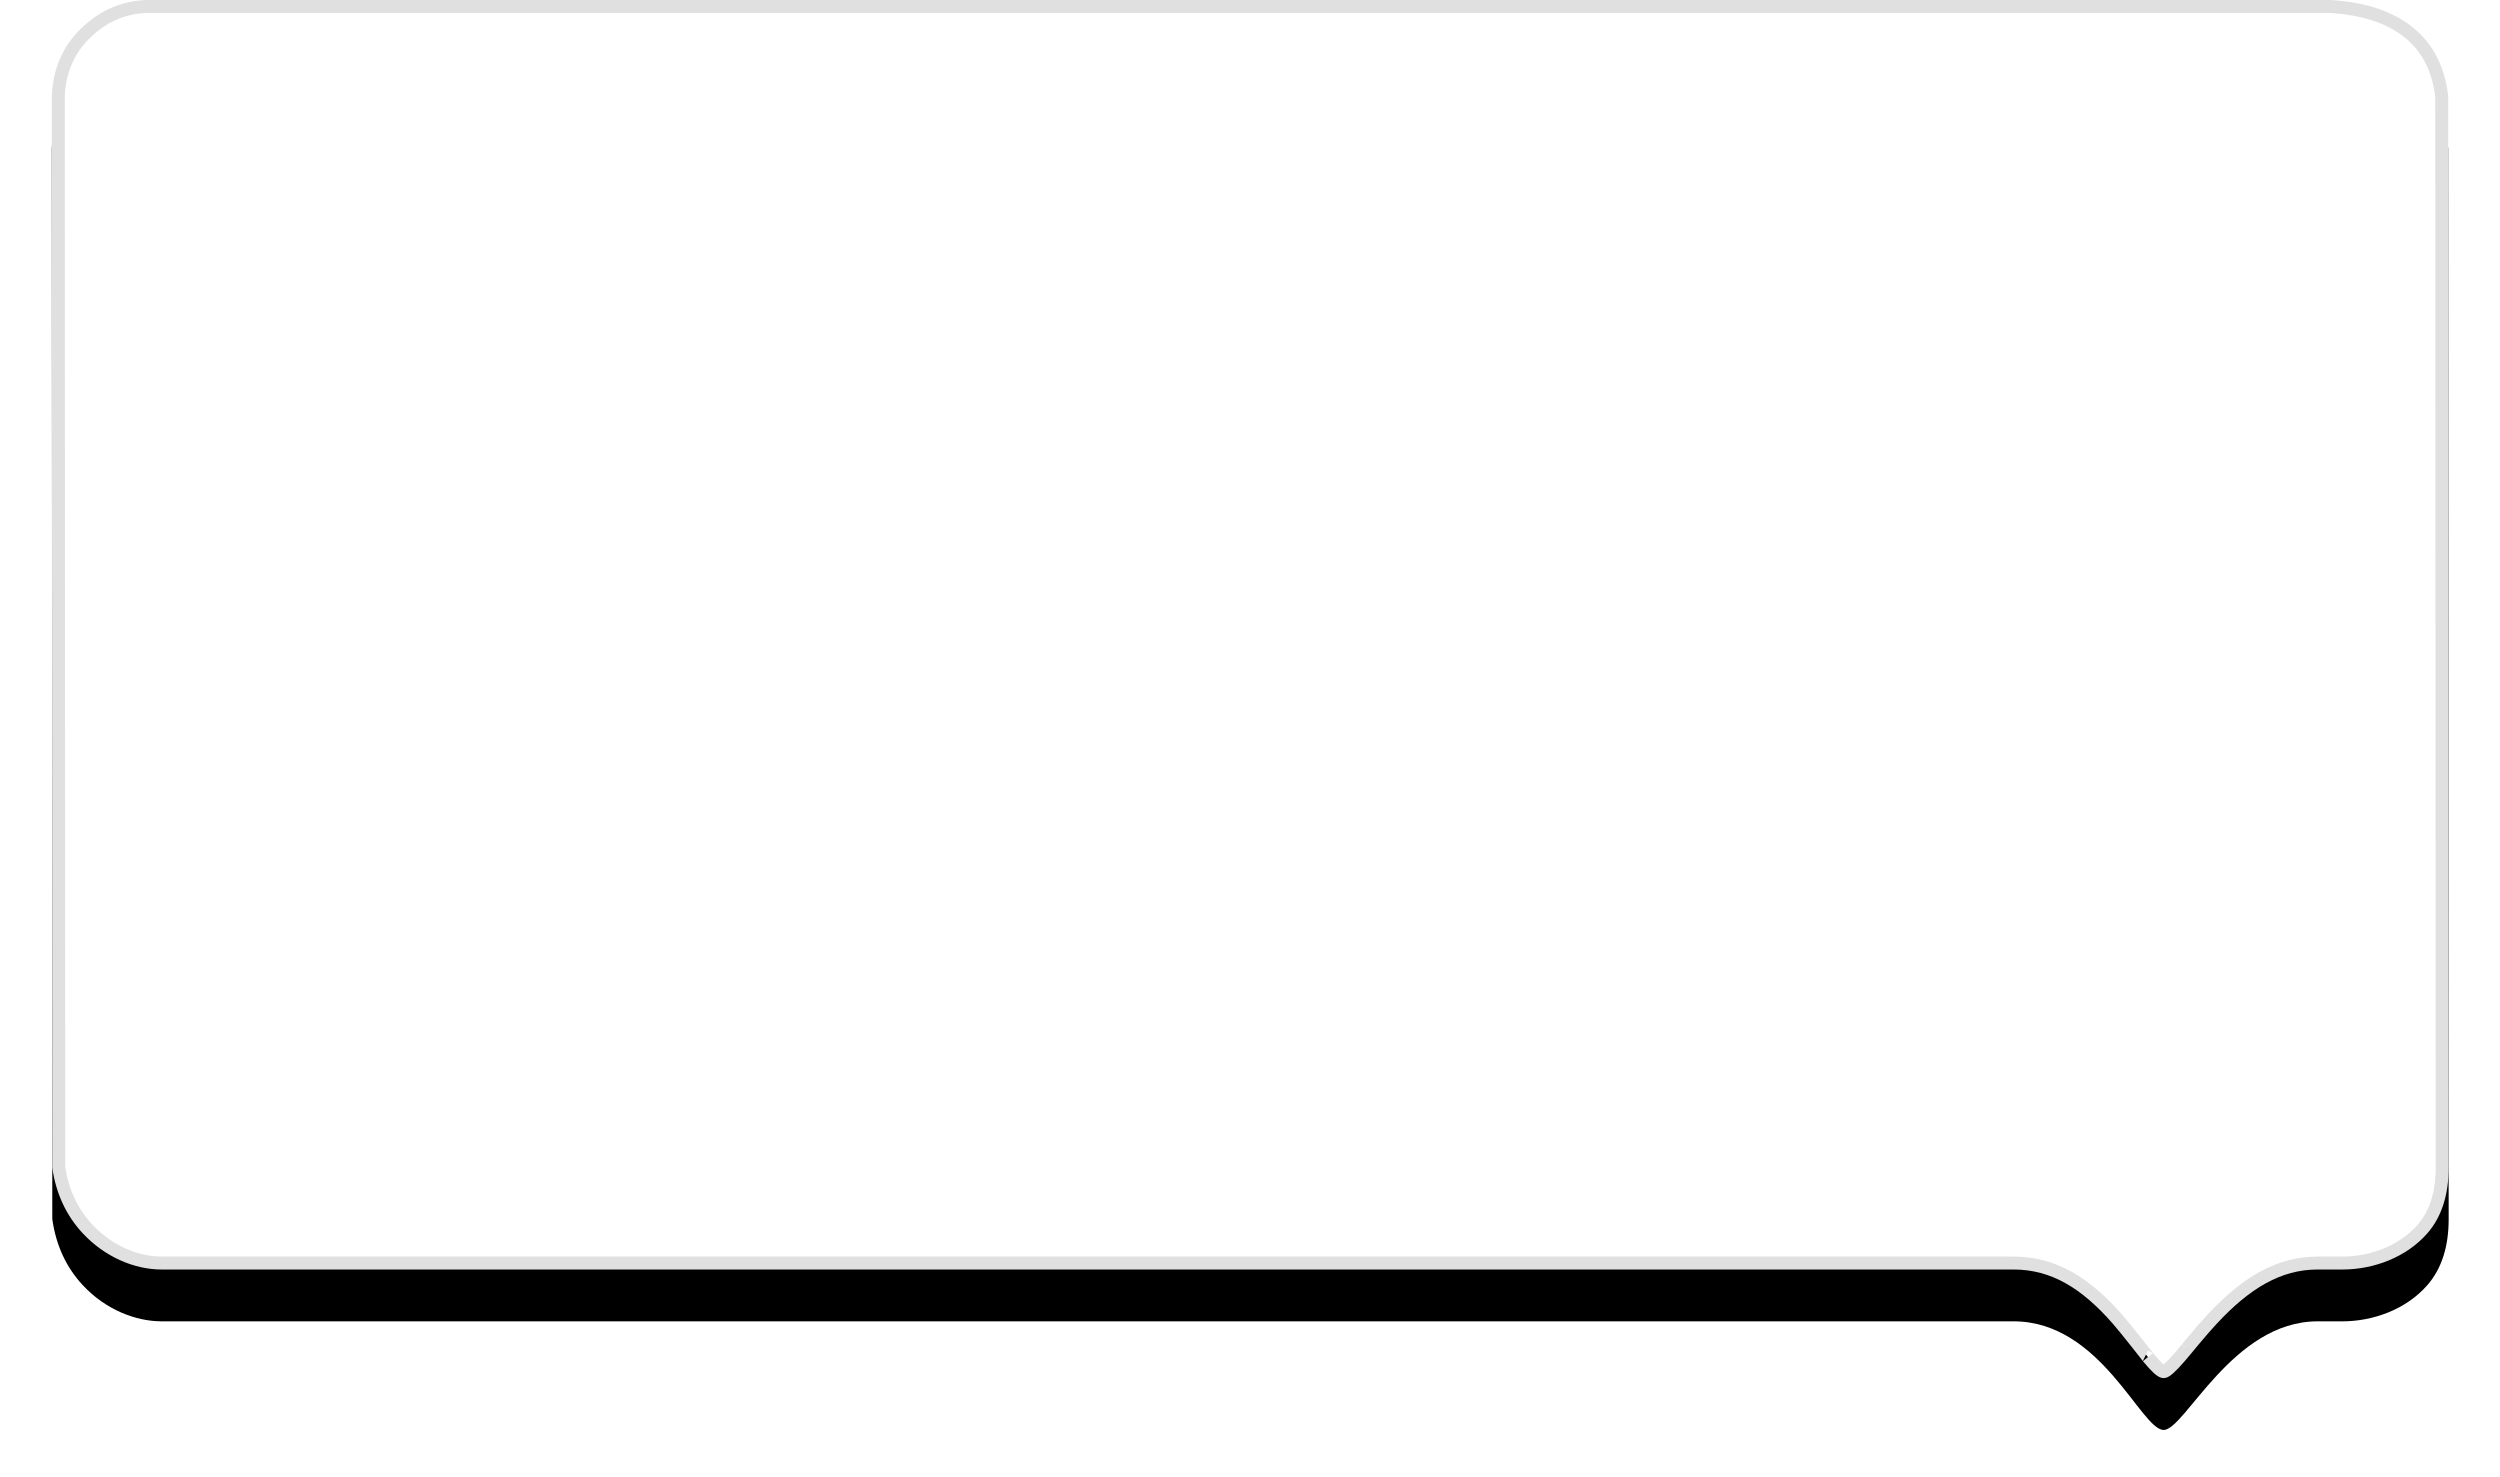 <?xml version="1.0" encoding="UTF-8"?>
<svg width="193px" height="114px" viewBox="0 0 193 114" version="1.1" xmlns="http://www.w3.org/2000/svg" xmlns:xlink="http://www.w3.org/1999/xlink">
    <!-- Generator: Sketch 52.2 (67145) - http://www.bohemiancoding.com/sketch -->
    <title>bubble-right</title>
    <desc>Created with Sketch.</desc>
    <defs>
        <path d="M408.037,270 C406.279,270 403.208,278.385 396.456,278.385 C393.3,278.385 256.069,278.385 253.478,278.385 C251.541,278.385 249.193,279.239 247.391,281.176 C246.109,282.554 245.324,284.254 245.037,286.274 L245,368.956 C245.082,371.105 245.867,372.881 247.355,374.285 C248.843,375.69 250.582,376.392 252.572,376.392 L420.871,376.392 C423.577,376.236 425.707,375.534 427.262,374.285 C428.817,373.037 429.73,371.26 430,368.956 L430.037,286.274 C430.037,284.134 429.487,282.435 428.388,281.176 C426.739,279.288 424.181,278.385 421.836,278.385 C421.269,278.385 420.466,278.385 419.913,278.385 C413.346,278.385 409.673,270 408.037,270 Z" id="path-1"></path>
        <filter x="-4.3%" y="-11.3%" width="108.6%" height="115.0%" filterUnits="objectBoundingBox" id="filter-2">
            <feMorphology radius="0.5" operator="erode" in="SourceAlpha" result="shadowSpreadOuter1"></feMorphology>
            <feOffset dx="0" dy="-4" in="shadowSpreadOuter1" result="shadowOffsetOuter1"></feOffset>
            <feGaussianBlur stdDeviation="2.5" in="shadowOffsetOuter1" result="shadowBlurOuter1"></feGaussianBlur>
            <feComposite in="shadowBlurOuter1" in2="SourceAlpha" operator="out" result="shadowBlurOuter1"></feComposite>
            <feColorMatrix values="0 0 0 0 0   0 0 0 0 0   0 0 0 0 0  0 0 0 0.3 0" type="matrix" in="shadowBlurOuter1"></feColorMatrix>
        </filter>
    </defs>
    <g id="Page-1" stroke="none" stroke-width="1" fill="none" fill-rule="evenodd">
        <g id="Desktop" transform="translate(-897, -1025)">
            <g id="bubbles" transform="translate(656, 755)">
                <g id="bubble-right" transform="translate(337.518, 323.196) scale(-1, 1) rotate(-180) translate(-337.518, -323.196) ">
                    <use fill="black" fill-opacity="1" filter="url(#filter-2)" xlink:href="#path-1"></use>
                    <path stroke="#E0E0E0" stroke-width="1" d="M408.037,270.5 C407.859,270.5 407.458,270.846 406.823,271.626 C406.951,271.469 405.132,273.793 404.496,274.521 C402.034,277.339 399.547,278.885 396.456,278.885 C395.898,278.885 395.898,278.885 394.359,278.885 C392.361,278.885 392.361,278.885 389.513,278.885 C382.638,278.885 382.638,278.885 373.149,278.885 C351.033,278.885 351.033,278.885 324.755,278.885 C298.494,278.885 298.494,278.885 276.468,278.885 C267.035,278.885 267.035,278.885 260.236,278.885 C257.429,278.885 257.429,278.885 255.476,278.885 C253.984,278.885 253.984,278.885 253.478,278.885 C251.494,278.885 249.34,279.816 247.758,281.517 C246.547,282.818 245.805,284.423 245.537,286.275 L245.5,368.937 C245.577,370.956 246.307,372.609 247.698,373.922 C249.094,375.239 250.71,375.892 252.572,375.892 L420.842,375.893 C423.451,375.742 425.483,375.073 426.949,373.895 C428.397,372.733 429.248,371.077 429.5,368.956 L429.537,286.274 C429.537,284.248 429.025,282.666 428.011,281.505 C426.553,279.836 424.208,278.885 421.836,278.885 C420.867,278.885 420.867,278.885 419.913,278.885 C416.904,278.885 414.362,277.34 411.759,274.532 C411.325,274.065 410.911,273.587 410.398,272.974 C410.253,272.8 409.699,272.132 409.809,272.264 C409.585,271.995 409.428,271.808 409.28,271.636 C408.607,270.854 408.19,270.5 408.037,270.5 Z" stroke-linejoin="square" fill="#FFFFFF" fill-rule="evenodd"></path>
                </g>
            </g>
        </g>
    </g>
</svg>